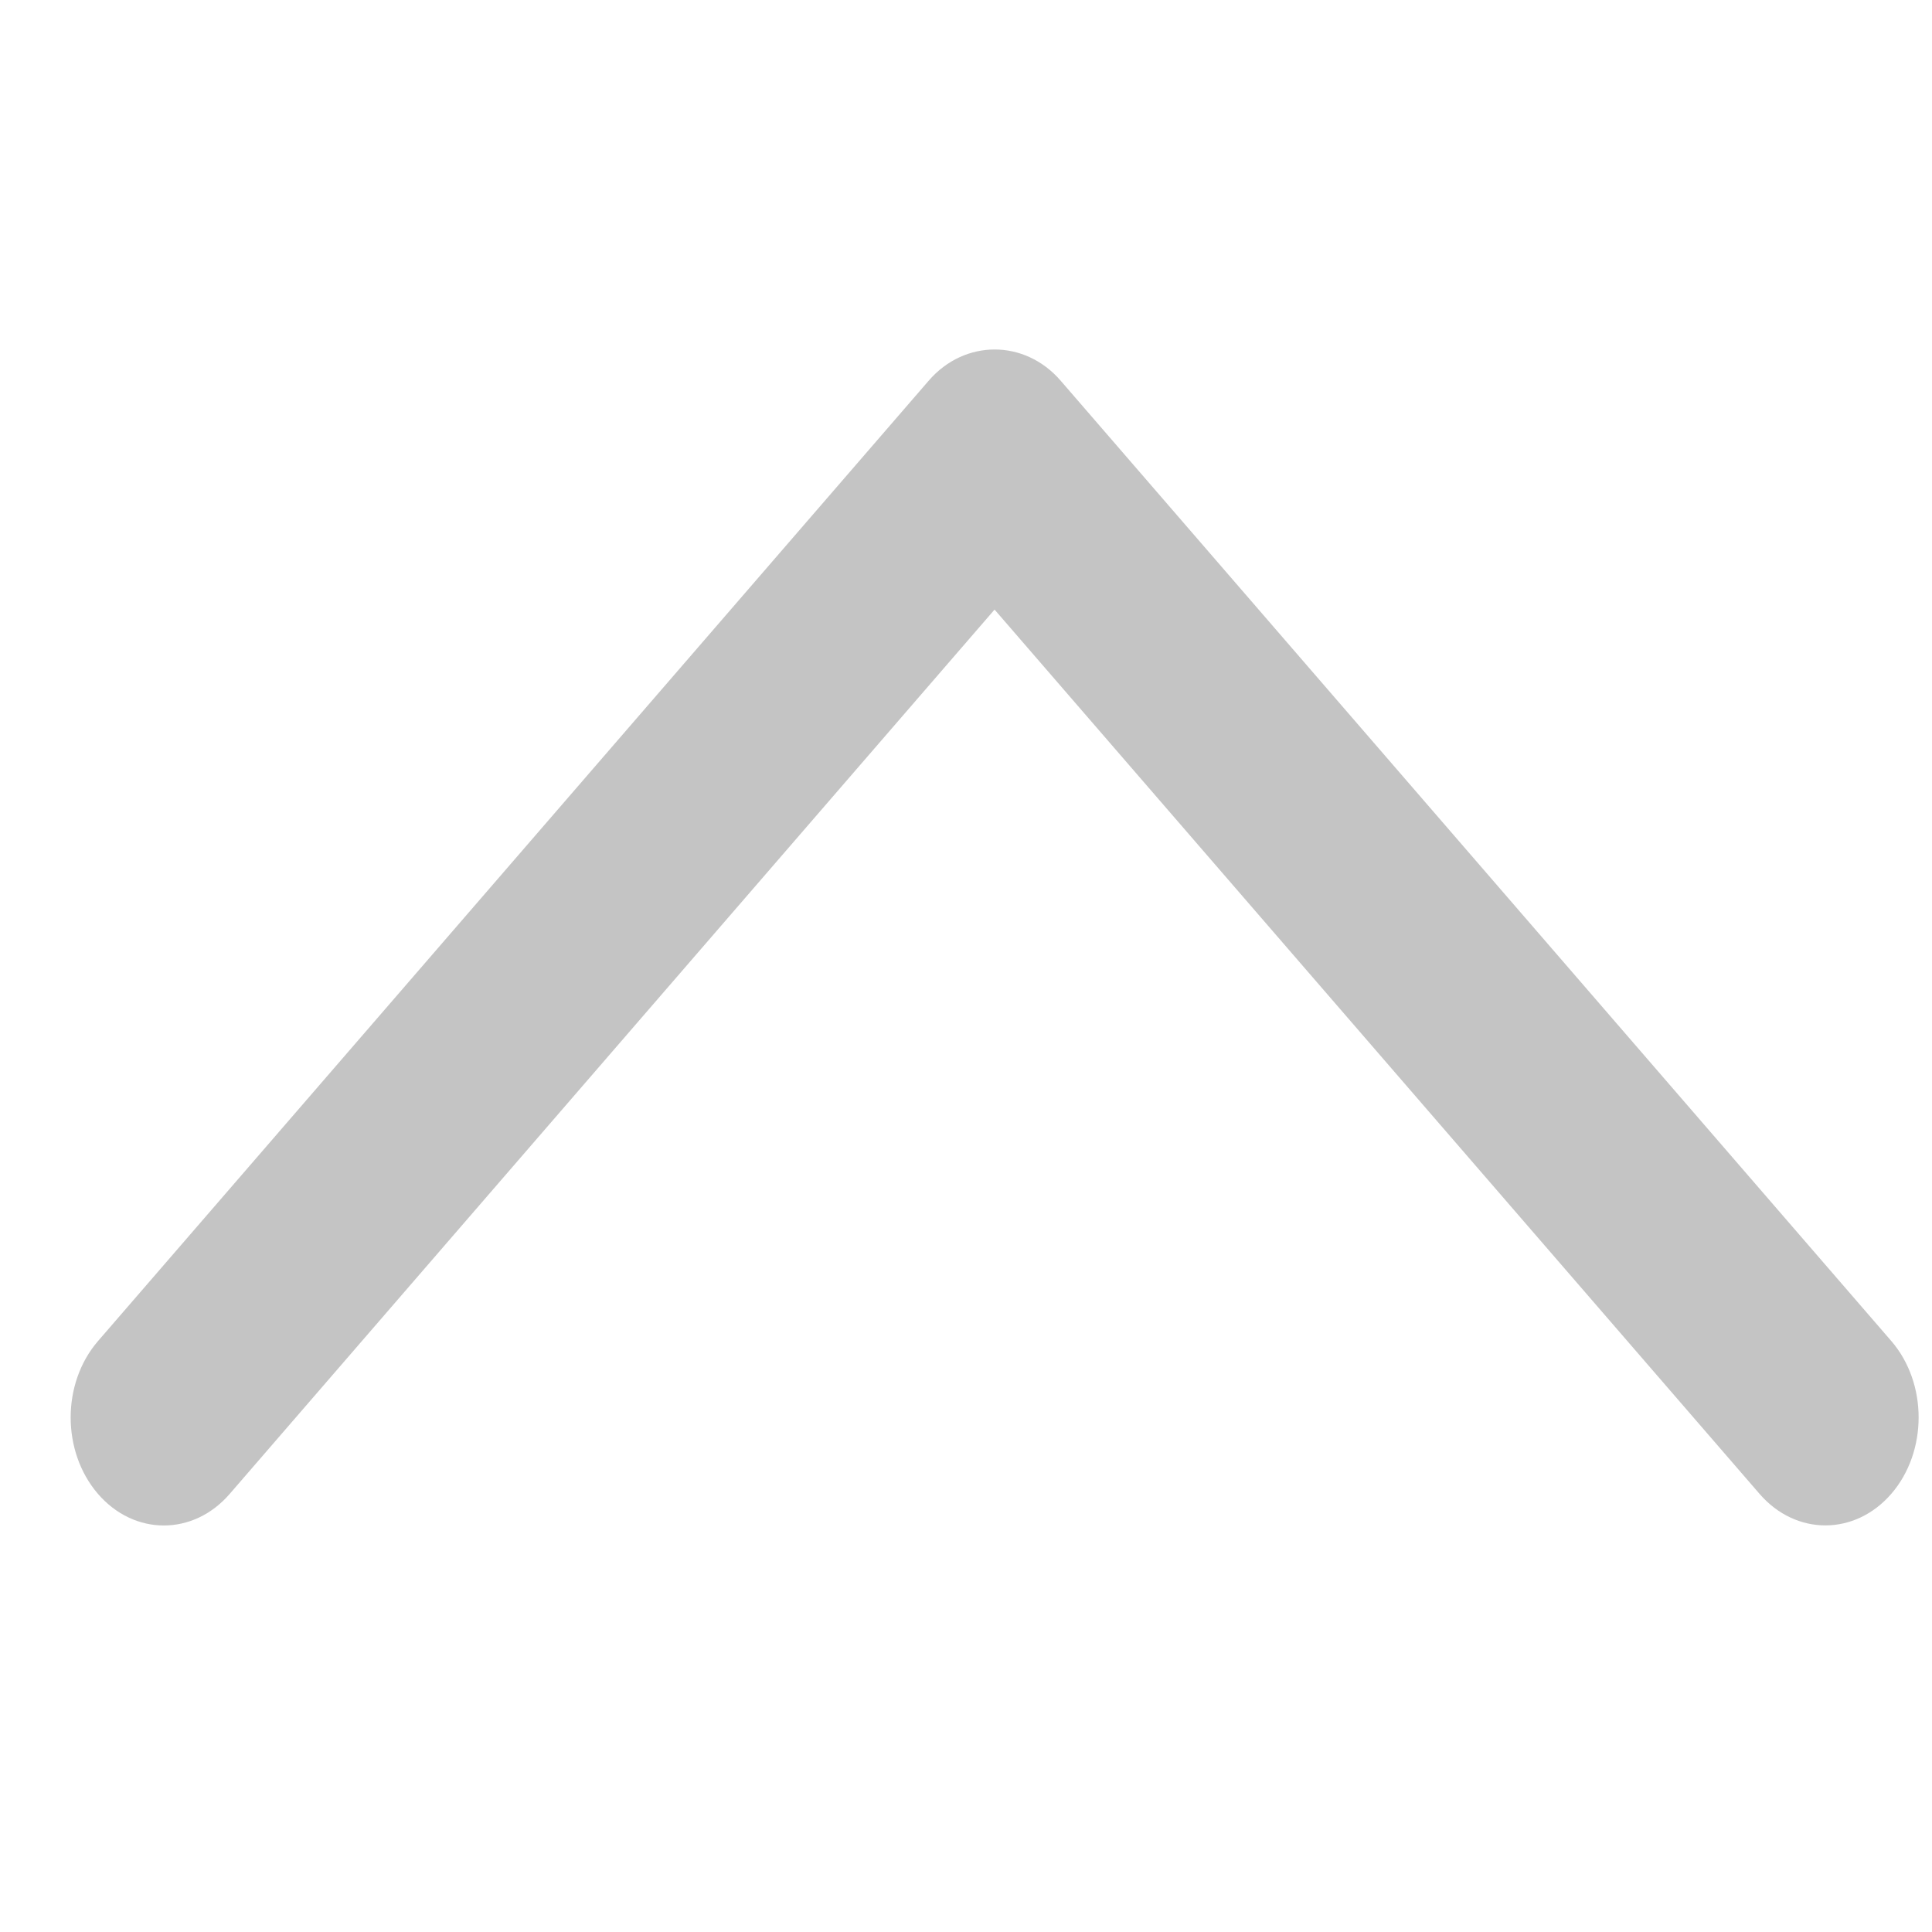 <svg width="15" height="15" viewBox="0 0 23 15" fill="none" xmlns="http://www.w3.org/2000/svg">
<path d="M11.056 0.532L1.166 11.966C0.733 12.468 0.733 13.281 1.166 13.784C1.599 14.286 2.302 14.286 2.735 13.784L11.84 3.257L20.946 13.783C21.379 14.285 22.082 14.285 22.516 13.783C22.949 13.281 22.949 12.467 22.516 11.965L12.626 0.531C12.198 0.037 11.483 0.037 11.056 0.532Z" fill="#C4C4C4"/>
</svg>
